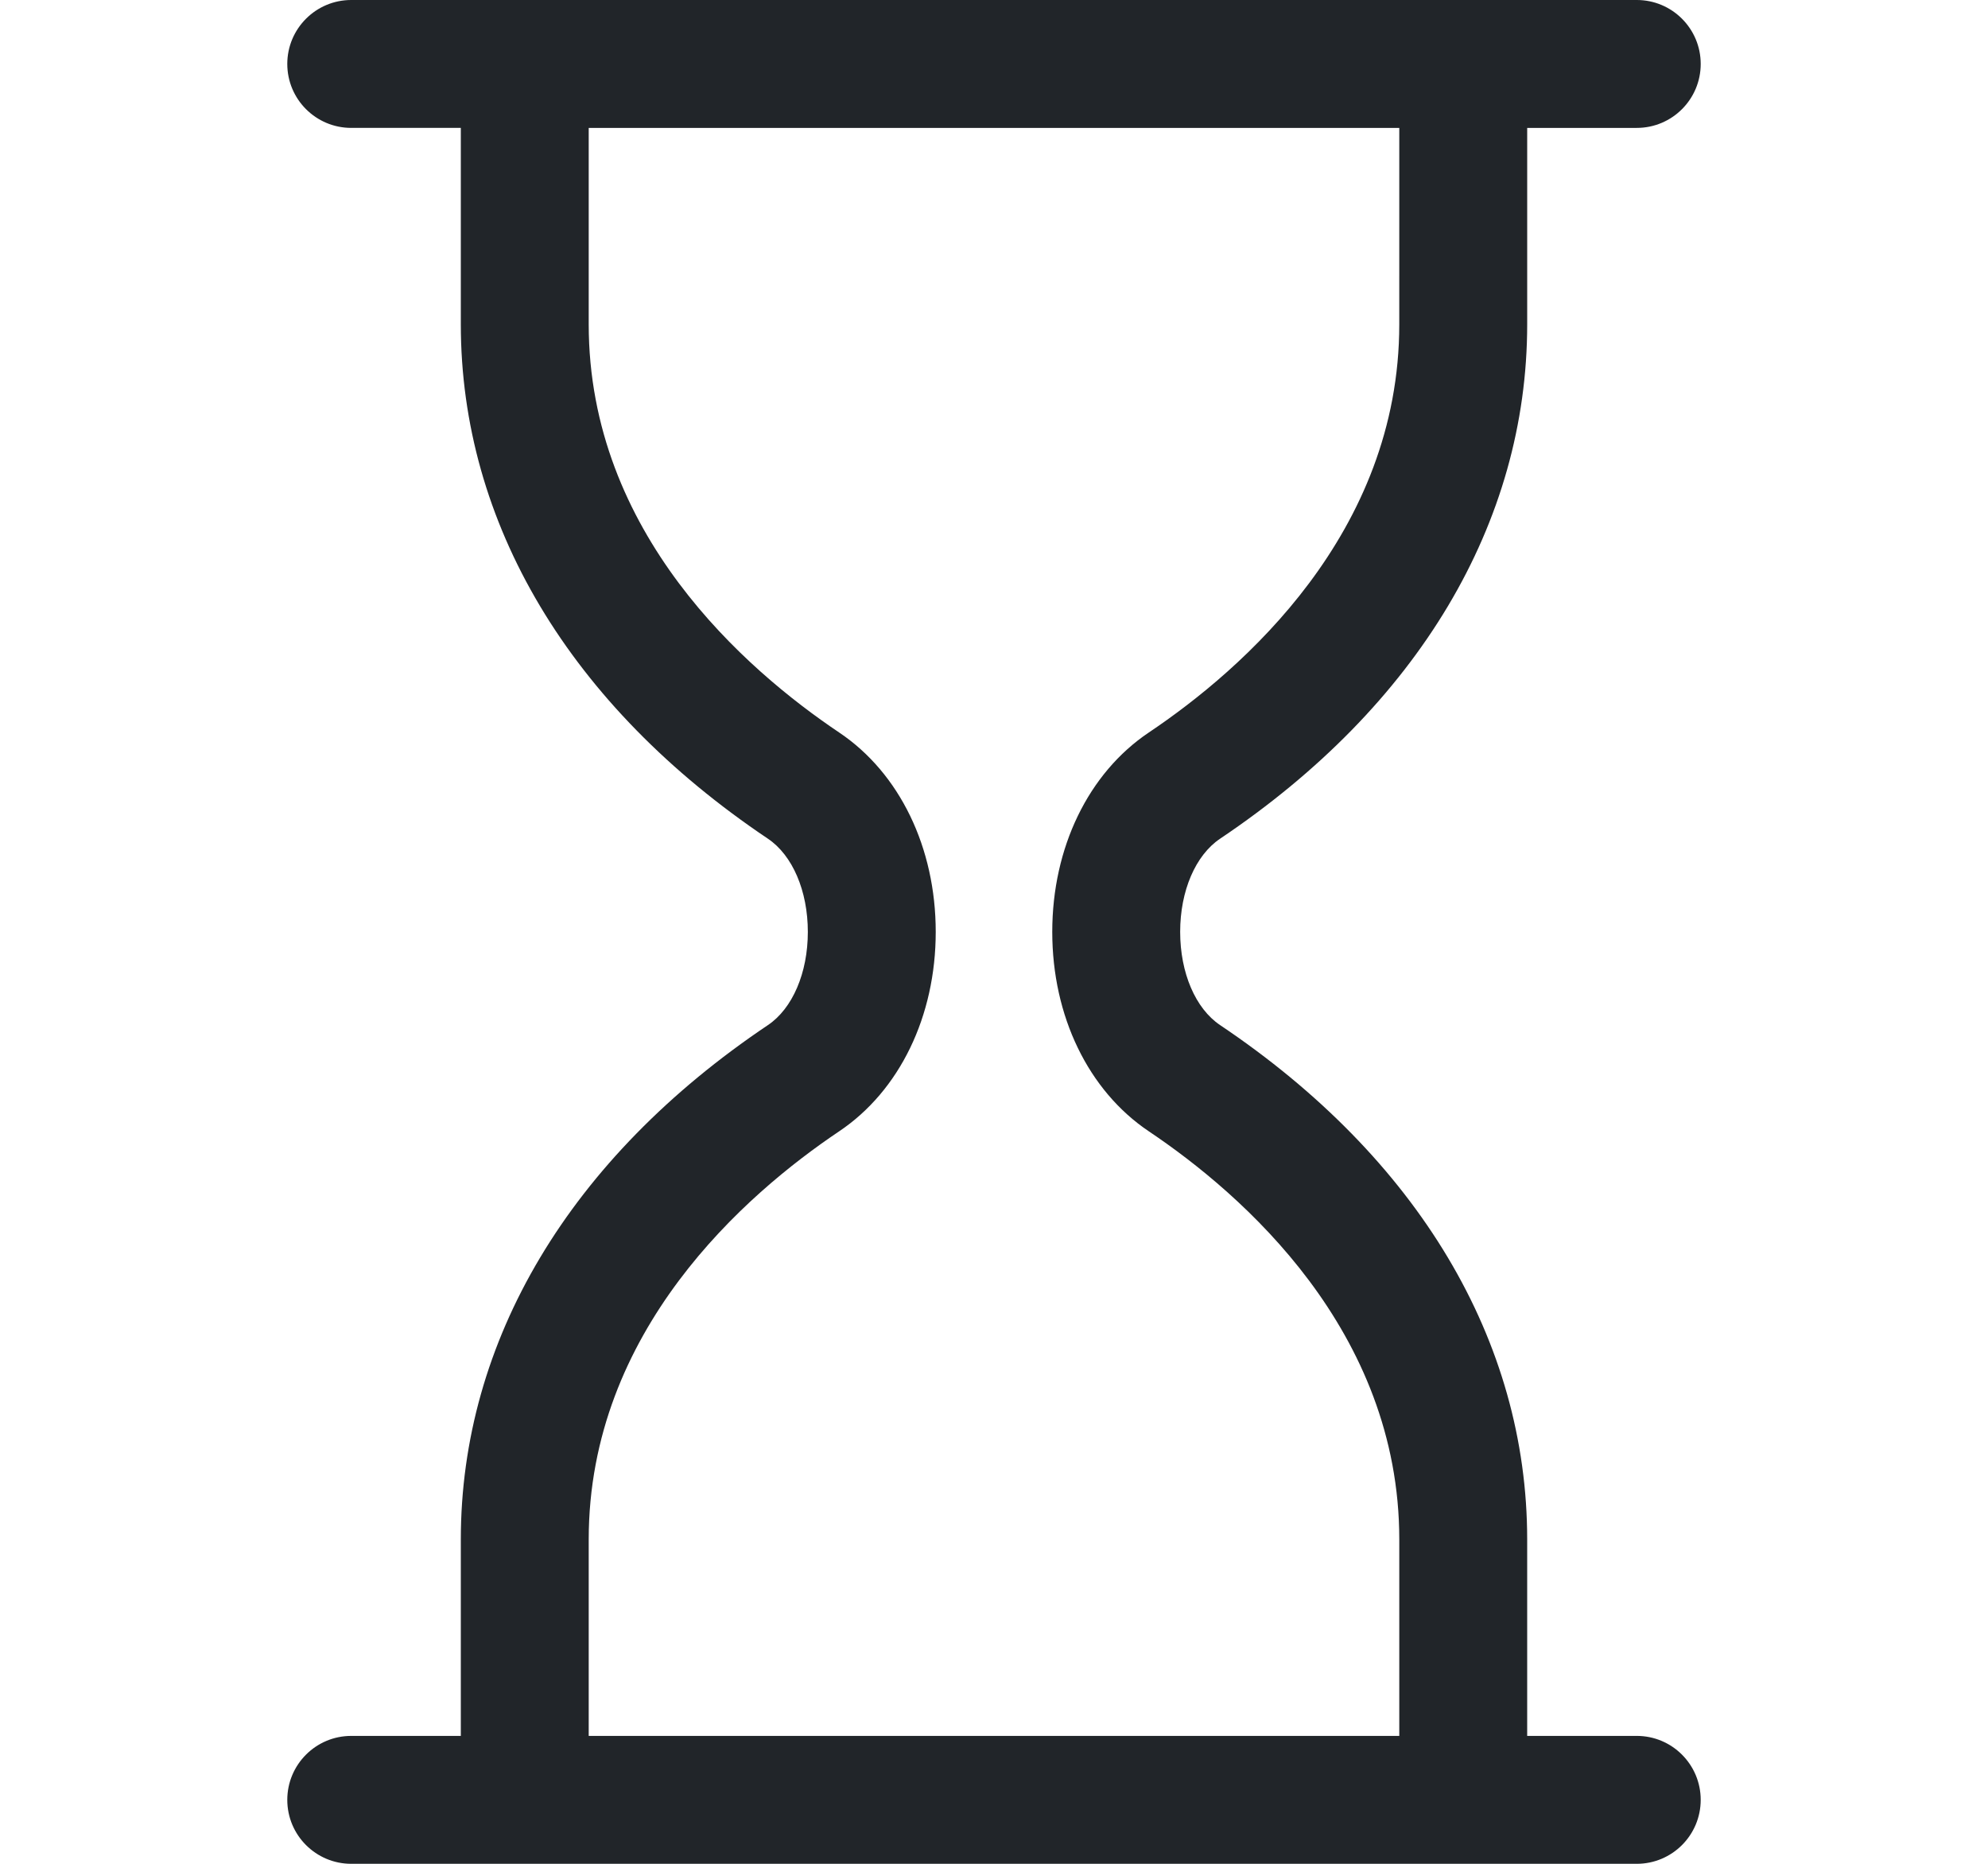 <?xml version="1.0" encoding="iso-8859-1" ?>
<!-- Uploaded to: SVG Repo, www.svgrepo.com, Generator: SVG Repo Mixer Tools -->
<!DOCTYPE svg PUBLIC "-//W3C//DTD SVG 1.1//EN" "http://www.w3.org/Graphics/SVG/1.1/DTD/svg11.dtd">
<svg
  fill="#212529BF"
  height="15px"
  width="16px"
  version="1.1"
  id="Capa_1"
  xmlns="http://www.w3.org/2000/svg"
  xmlns:xlink="http://www.w3.org/1999/xlink"
  viewBox="0 0 297 297"
  xml:space="preserve"
>
<path
    d="M250.929,276.619h-17.463v-31.301c0-31.668-17.379-60.777-48.936-81.967c-3.924-2.635-6.363-8.324-6.363-14.852
	s2.439-12.215,6.365-14.852c31.555-21.188,48.934-50.297,48.936-81.965V20.381h17.461c5.627,0,10.189-4.562,10.189-10.191
	C261.118,4.561,256.556,0,250.929,0H46.071c-5.627,0-10.19,4.561-10.19,10.189c0,5.629,4.563,10.191,10.19,10.191h17.463v31.303
	c0,31.668,17.377,60.777,48.936,81.965c3.924,2.637,6.363,8.324,6.363,14.852c0,6.529-2.439,12.217-6.365,14.854
	c-31.557,21.188-48.934,50.297-48.934,81.965v31.301H46.071c-5.627,0-10.19,4.563-10.19,10.191c0,5.629,4.563,10.19,10.19,10.19
	h204.857c5.627,0,10.189-4.56,10.189-10.19C261.118,281.182,256.556,276.619,250.929,276.619z M83.915,245.318
	c0-33.275,25.006-55.035,39.914-65.043c9.633-6.467,15.385-18.346,15.385-31.775c0-13.428-5.752-25.307-15.385-31.773
	c-14.908-10.008-39.914-31.768-39.914-65.043V20.381h129.17l-0.002,31.303c0,33.275-25.006,55.035-39.912,65.041
	c-9.635,6.469-15.387,18.348-15.387,31.775c0,13.43,5.752,25.307,15.385,31.775c14.908,10.008,39.914,31.768,39.916,65.043v31.301
	H83.915V245.318z"
  />
</svg>
